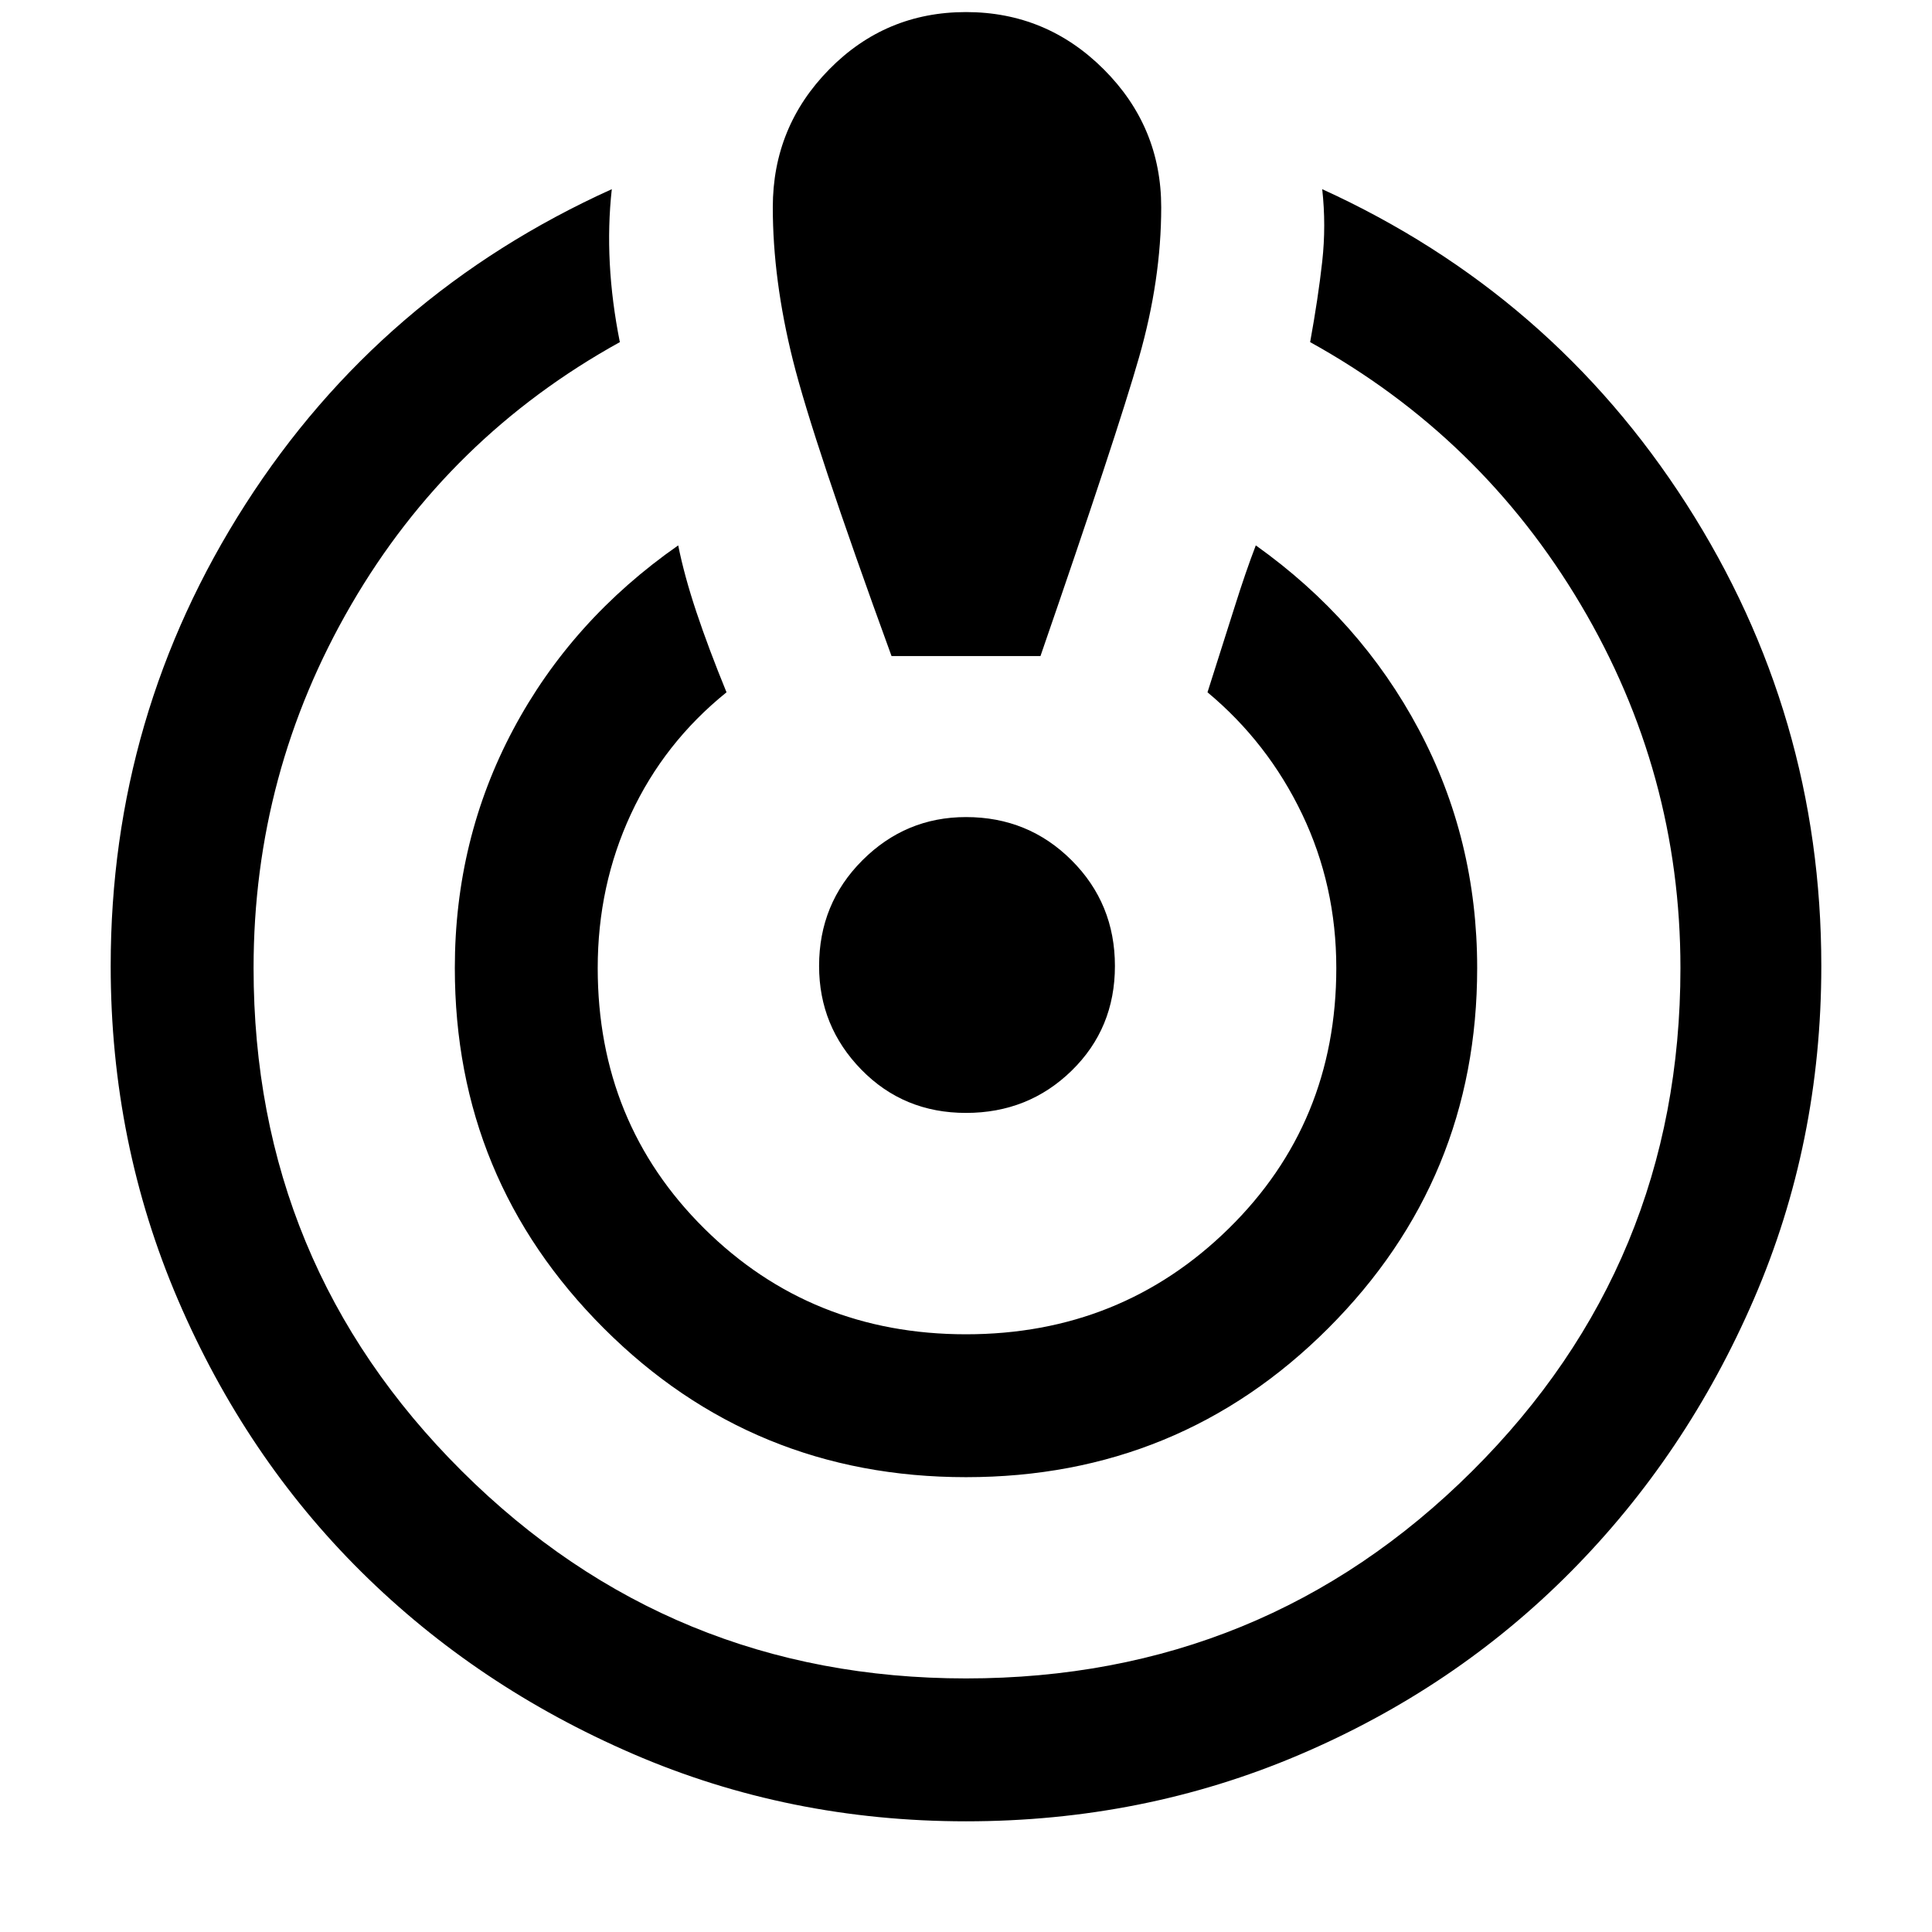 <svg xmlns="http://www.w3.org/2000/svg" height="48" width="48"><path d="M24 45.25q-4.4 0-8.275-1.675t-6.75-4.525Q6.1 36.2 4.425 32.3 2.75 28.4 2.75 24q0-6.25 3.35-11.475T15.2 4.7q-.1.9-.05 1.85.05.95.25 1.95-4.25 2.35-6.675 6.525Q6.3 19.2 6.3 24.05q0 7.35 5.175 12.5T24 41.7q7.4 0 12.575-5.15 5.175-5.15 5.175-12.5 0-4.85-2.475-9.025Q36.8 10.85 32.55 8.5q.2-1.1.3-2 .1-.9 0-1.8 5.7 2.6 9.05 7.825Q45.25 17.75 45.25 24q0 4.4-1.675 8.275t-4.55 6.775q-2.875 2.9-6.75 4.55T24 45.25Zm0-8.55q-5.3 0-9-3.7t-3.7-8.95q0-3.2 1.45-5.925 1.45-2.725 4.1-4.575.15.75.45 1.65.3.9.75 2-1.55 1.25-2.375 3.025t-.825 3.825q0 3.85 2.65 6.475 2.65 2.625 6.5 2.625t6.525-2.625Q33.2 27.9 33.2 24.05q0-2.05-.85-3.825Q31.5 18.45 30 17.2q.4-1.25.675-2.125t.525-1.525q2.6 1.85 4.05 4.575 1.45 2.725 1.45 5.925 0 5.25-3.7 8.95-3.7 3.7-9 3.7Zm-1.85-20.4q-1.95-5.35-2.45-7.35-.5-2-.5-3.8 0-2 1.4-3.425Q22 .3 24 .3t3.425 1.425Q28.85 3.15 28.85 5.15q0 1.8-.55 3.725T25.85 16.3ZM24 27.65q-1.55 0-2.6-1.075T20.35 24q0-1.55 1.075-2.625T24 20.3q1.55 0 2.625 1.075T27.7 24q0 1.55-1.075 2.6T24 27.65Z"/></svg>